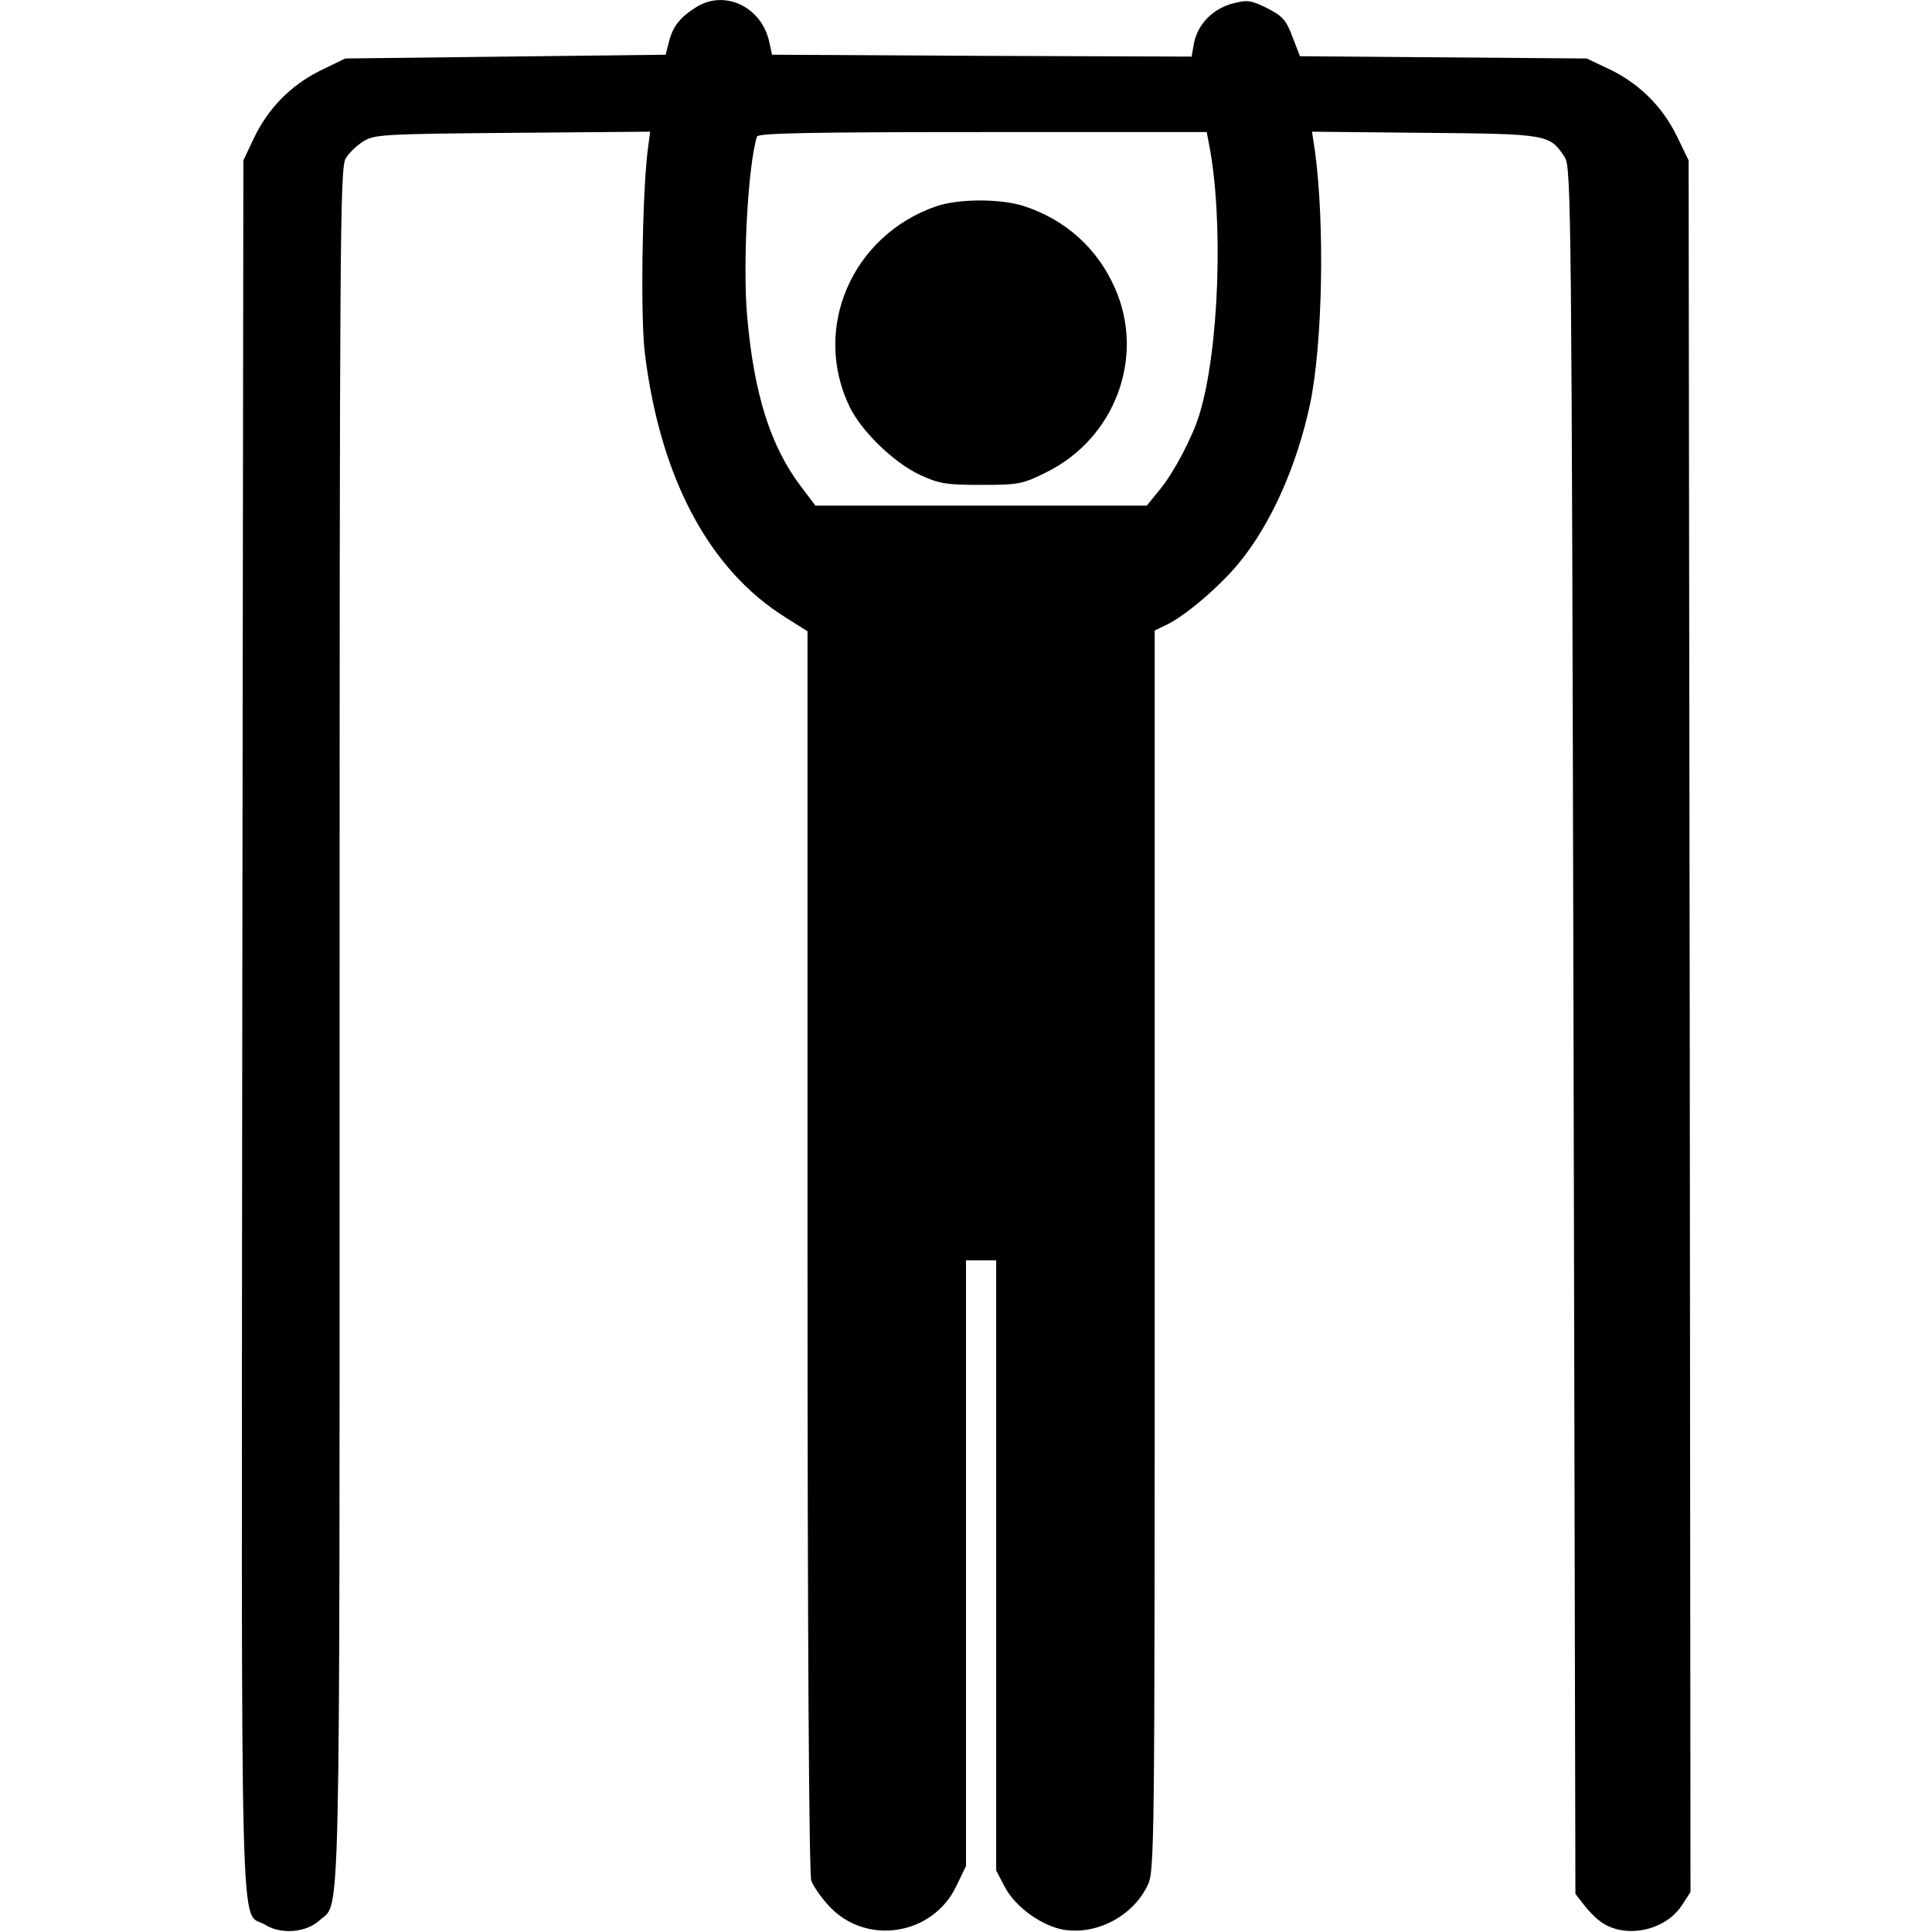 <?xml version="1.0" standalone="no"?>
<!DOCTYPE svg PUBLIC "-//W3C//DTD SVG 20010904//EN"
 "http://www.w3.org/TR/2001/REC-SVG-20010904/DTD/svg10.dtd">
<svg version="1.0" xmlns="http://www.w3.org/2000/svg"
 width="512pt" height="512pt" viewBox="0 0 512 512"
 preserveAspectRatio="xMidYMid meet">

<g transform="translate(0,512) scale(0.1,-0.1)"
fill="#000000" stroke="none">
<path d="M1845 5101 c-42 -26 -62 -51 -72 -91 l-9 -35 -425 -5 -424 -5 -66
-32 c-79 -39 -140 -102 -177 -181 l-27 -57 -3 -2298 c-2 -2541 -8 -2335 61
-2378 42 -26 108 -21 144 12 56 52 53 -100 53 2365 0 2089 1 2278 16 2304 9
15 31 36 48 46 29 18 59 19 395 22 l364 3 -7 -53 c-14 -120 -19 -438 -7 -535
41 -331 171 -574 374 -700 l57 -36 0 -1643 c0 -1020 4 -1652 10 -1668 5 -14
25 -43 45 -65 98 -109 278 -81 340 52 l25 52 0 803 0 802 40 0 40 0 0 -808 0
-809 23 -44 c28 -53 98 -103 156 -113 87 -14 181 35 221 115 20 38 20 66 20
1683 l0 1645 33 16 c48 23 141 102 192 165 84 103 152 256 187 420 33 160 39
473 13 668 l-8 53 300 -3 c327 -3 330 -4 370 -65 17 -26 18 -151 23 -2314 l5
-2288 21 -27 c11 -15 31 -36 45 -46 63 -47 170 -26 215 41 l24 37 -2 2295 -3
2294 -32 66 c-39 79 -102 140 -181 177 l-57 27 -380 3 -380 3 -20 52 c-17 45
-27 55 -68 76 -44 21 -51 22 -93 11 -52 -15 -90 -55 -100 -105 l-6 -35 -556 2
-556 3 -7 32 c-19 94 -118 142 -194 94z m1359 -363 c39 -198 27 -548 -26 -718
-18 -59 -67 -152 -104 -197 l-35 -43 -439 0 -439 0 -40 53 c-79 105 -123 243
-141 449 -12 140 2 398 26 476 3 9 131 12 597 12 l595 0 6 -32z"/>
<path d="M2480 4573 c-223 -78 -329 -324 -228 -532 32 -65 117 -147 185 -179
52 -24 70 -27 163 -27 99 0 110 2 172 33 184 90 264 308 182 490 -46 104 -130
179 -238 215 -62 21 -176 21 -236 0z"/>
</g>
</svg>
